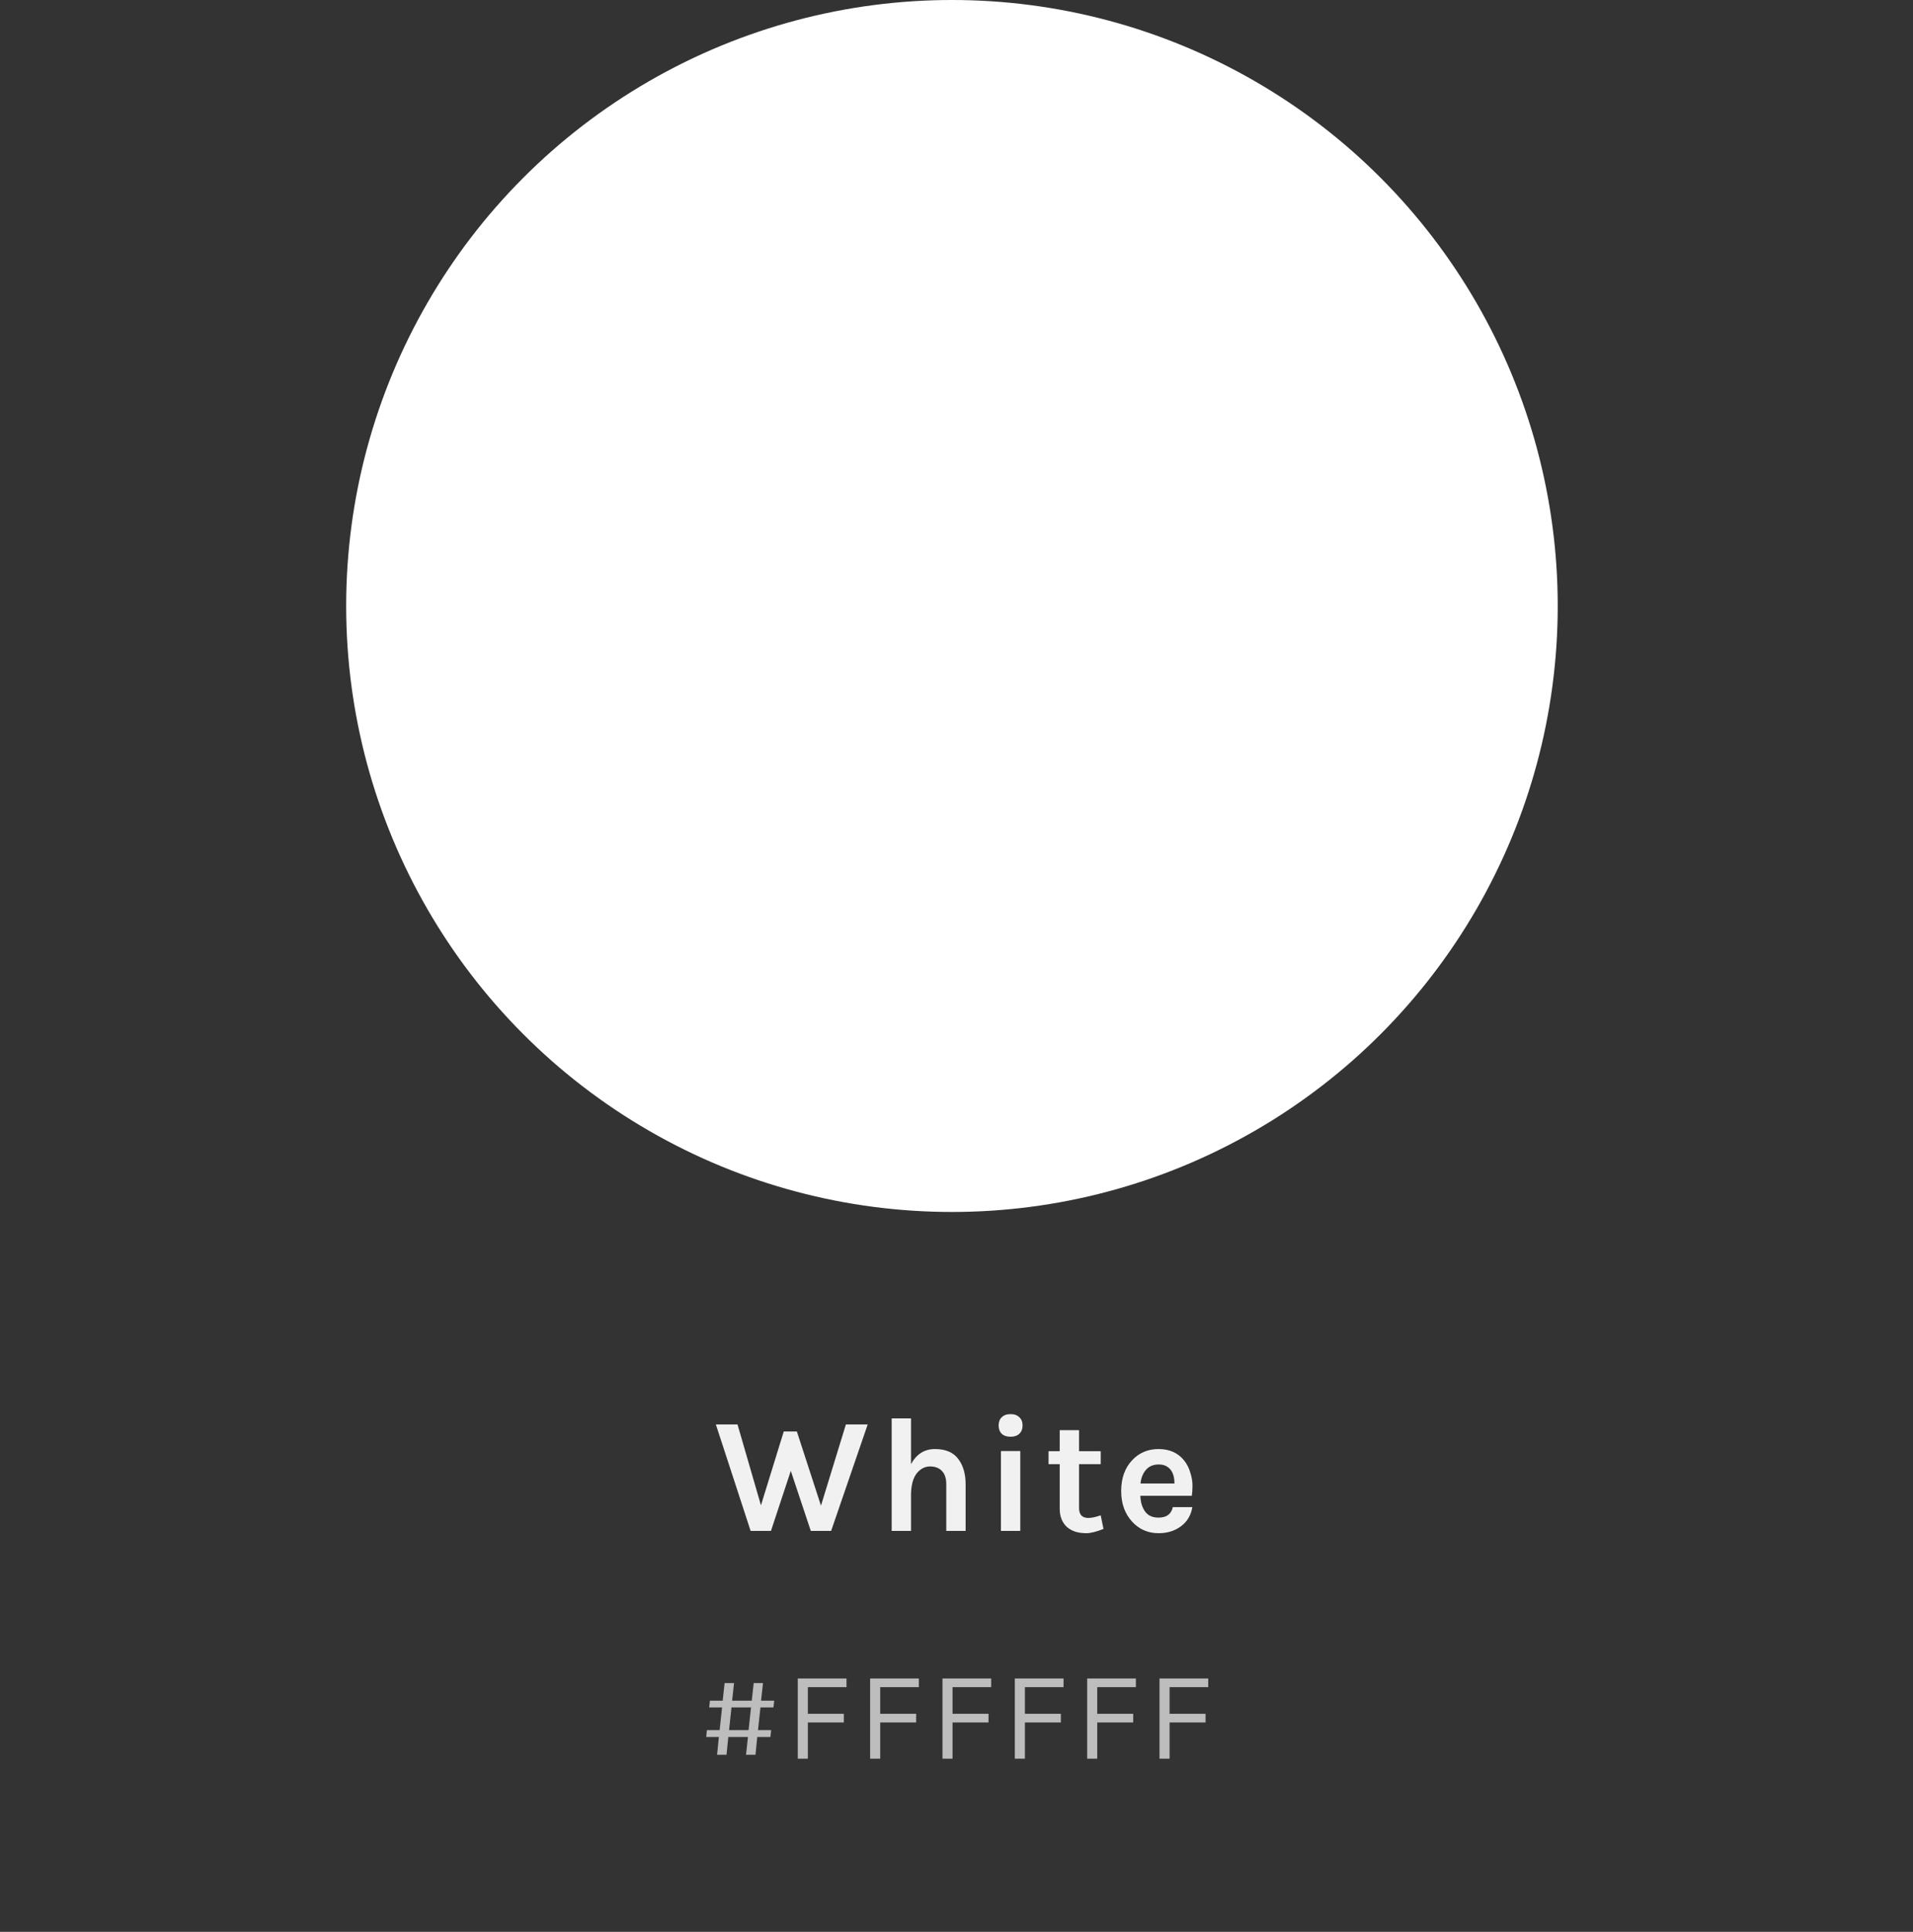 <svg width="210" height="212" viewBox="0 0 210 212" fill="none" xmlns="http://www.w3.org/2000/svg">
<rect x="0" y="0" width="210" height="212" fill="#333333" stroke="none"/>
<circle cx="104.5" cy="66.5" r="66.5" fill="white"/>
<path d="M82.106 190.62H79.95L79.754 192.566H78.718L78.914 190.62H77.528L77.598 189.864H78.998L79.264 187.372H77.85L77.934 186.63H79.334L79.544 184.698H80.58L80.37 186.63H82.526L82.736 184.698H83.758L83.548 186.63H84.99L84.906 187.372H83.478L83.212 189.864H84.654L84.57 190.62H83.128L82.932 192.566H81.896L82.106 190.62ZM80.034 189.864H82.176L82.442 187.372H80.3L80.034 189.864ZM87.577 184.194H92.925V185.146H88.683V188.072H92.631V189.024H88.683V193H87.577V184.194ZM95.519 184.194H100.867V185.146H96.625V188.072H100.573V189.024H96.625V193H95.519V184.194ZM103.461 184.194H108.809V185.146H104.567V188.072H108.515V189.024H104.567V193H103.461V184.194ZM111.403 184.194H116.751V185.146H112.509V188.072H116.457V189.024H112.509V193H111.403V184.194ZM119.344 184.194H124.692V185.146H120.45V188.072H124.398V189.024H120.45V193H119.344V184.194ZM127.286 184.194H132.634V185.146H128.392V188.072H132.34V189.024H128.392V193H127.286V184.194Z" fill="#BDBDBD"/>
<path d="M80.96 156.318L83.534 165.192L86.036 157.092H87.476L90.122 165.228L92.858 156.318H95.252L91.238 168H89.006L86.81 161.412L84.632 168H82.4L78.584 156.318H80.96ZM100.007 160.674C100.607 159.57 101.483 159.018 102.635 159.018C103.787 159.018 104.633 159.372 105.173 160.08C105.725 160.788 106.001 161.724 106.001 162.888V168H103.877V162.888C103.877 162.24 103.721 161.754 103.409 161.43C103.097 161.094 102.659 160.926 102.095 160.926C101.531 160.926 101.045 161.178 100.637 161.682C100.241 162.186 100.031 162.942 100.007 163.95V168H97.883V155.652H100.007V160.674ZM109.877 159.234H112.001V168H109.877V159.234ZM109.625 156.426C109.625 156.042 109.739 155.742 109.967 155.526C110.195 155.298 110.519 155.184 110.939 155.184C111.347 155.184 111.665 155.298 111.893 155.526C112.133 155.742 112.253 156.042 112.253 156.426C112.253 156.81 112.133 157.116 111.893 157.344C111.665 157.56 111.347 157.668 110.939 157.668C110.519 157.668 110.195 157.56 109.967 157.344C109.739 157.116 109.625 156.81 109.625 156.426ZM121.136 167.784C120.344 168.096 119.72 168.252 119.264 168.252C118.808 168.252 118.406 168.198 118.058 168.09C117.722 167.982 117.422 167.82 117.158 167.604C116.606 167.112 116.33 166.434 116.33 165.57V160.674H115.106V159.252H116.33V156.948H118.454V159.252H120.83V160.674H118.454V165.498C118.454 166.218 118.796 166.578 119.48 166.578C119.828 166.578 120.278 166.482 120.83 166.29L121.136 167.784ZM130.007 160.296C130.307 160.68 130.529 161.124 130.673 161.628C130.829 162.132 130.907 162.594 130.907 163.014C130.907 163.434 130.883 163.812 130.835 164.148H125.183C125.207 164.856 125.381 165.432 125.705 165.876C126.029 166.32 126.521 166.542 127.181 166.542C128.057 166.542 128.579 166.158 128.747 165.39H130.889C130.745 166.266 130.343 166.956 129.683 167.46C128.999 167.988 128.165 168.252 127.181 168.252C126.029 168.252 125.063 167.832 124.283 166.992C123.479 166.116 123.077 164.994 123.077 163.626C123.077 162.222 123.479 161.094 124.283 160.242C125.051 159.426 126.017 159.018 127.181 159.018C128.393 159.018 129.335 159.444 130.007 160.296ZM127.199 160.71C126.599 160.71 126.131 160.908 125.795 161.304C125.459 161.688 125.261 162.186 125.201 162.798H128.927C128.927 161.85 128.627 161.214 128.027 160.89C127.799 160.77 127.523 160.71 127.199 160.71Z" fill="#F1F1F1"/>
</svg>
